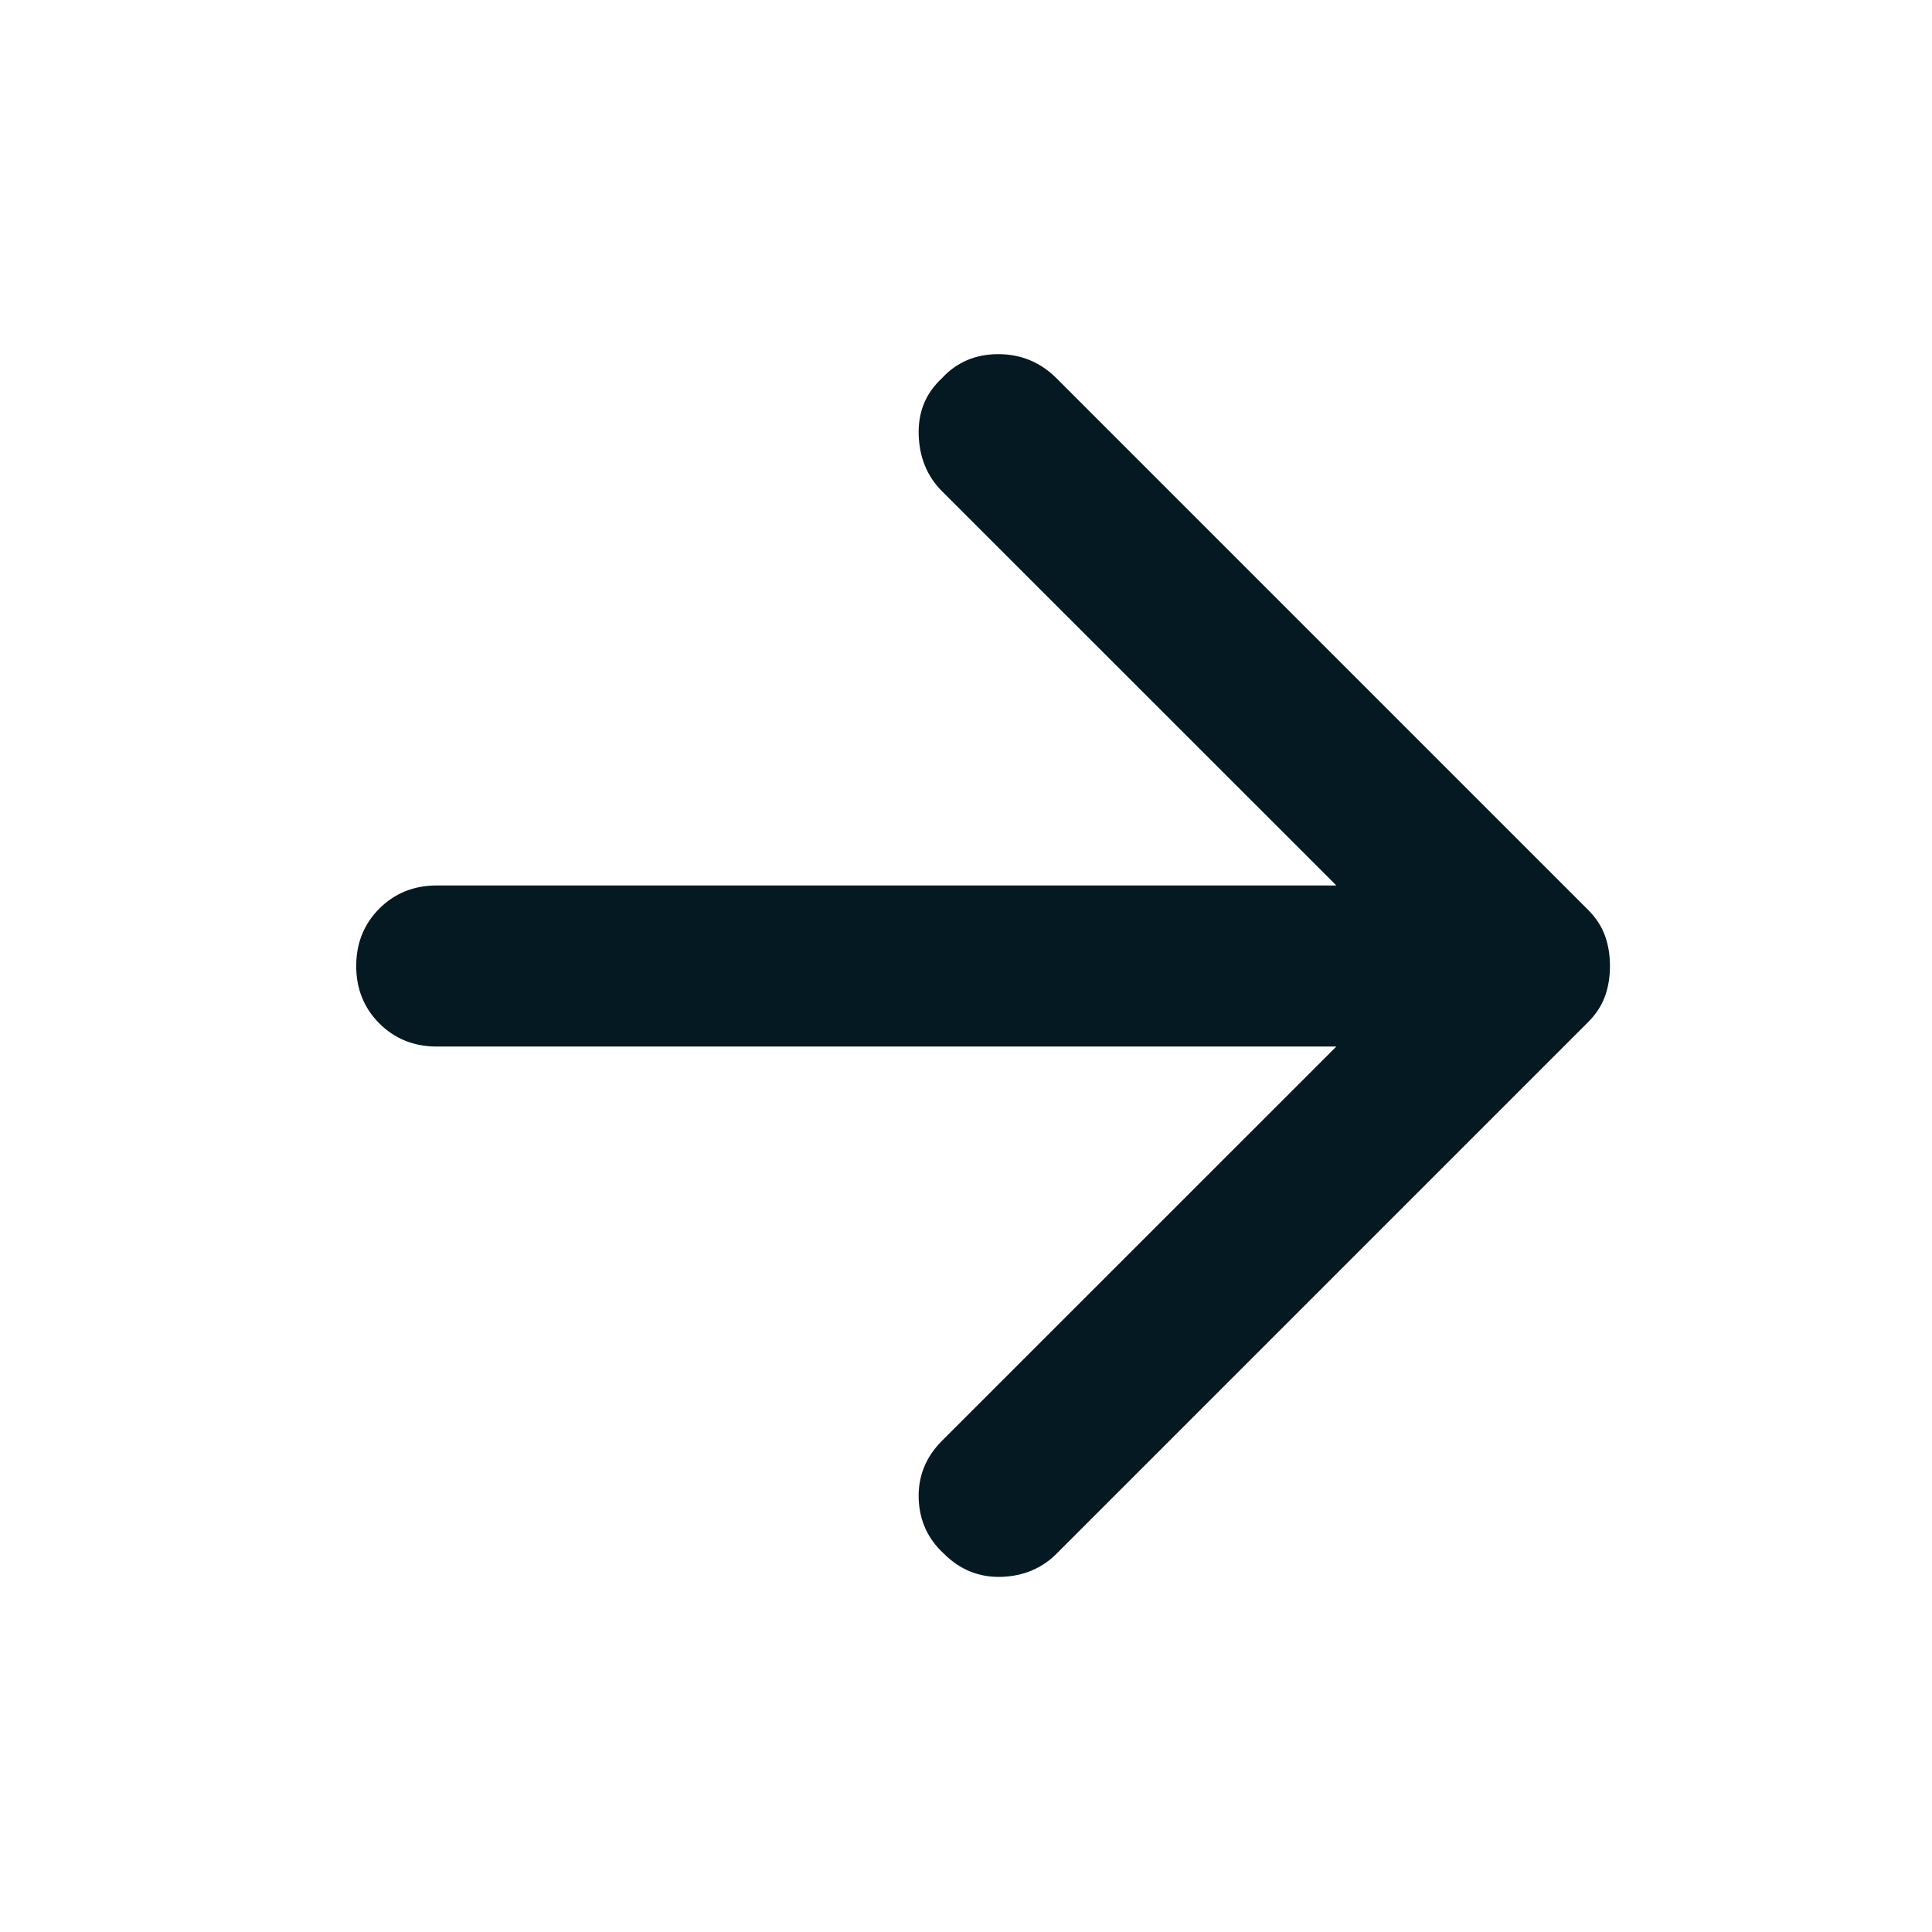 <svg width="16" height="16" viewBox="0 0 16 16" fill="none" xmlns="http://www.w3.org/2000/svg">
  <mask id="mask0_1075_14649" style="mask-type:alpha" maskUnits="userSpaceOnUse" x="0" y="0" width="16" height="16">
  <rect x="16" y="16" width="16" height="16" transform="rotate(-180 16 16)" fill="#D9D9D9"/>
  </mask>
  <g mask="url(#mask0_1075_14649)">
  <path d="M8.75 3.133L13.15 7.533C13.217 7.6 13.264 7.672 13.292 7.75C13.32 7.828 13.333 7.911 13.333 8C13.333 8.089 13.32 8.172 13.292 8.25C13.264 8.328 13.217 8.4 13.15 8.467L8.75 12.867C8.628 12.989 8.475 13.053 8.292 13.059C8.108 13.064 7.95 13 7.817 12.867C7.683 12.744 7.614 12.592 7.608 12.409C7.603 12.225 7.667 12.067 7.8 11.933L11.067 8.667H3.617C3.428 8.667 3.269 8.603 3.141 8.475C3.014 8.347 2.95 8.189 2.95 8C2.95 7.811 3.014 7.653 3.141 7.525C3.269 7.397 3.428 7.333 3.617 7.333L11.067 7.333L7.8 4.067C7.678 3.944 7.614 3.789 7.608 3.6C7.603 3.411 7.667 3.256 7.8 3.133C7.922 3 8.078 2.933 8.267 2.933C8.456 2.933 8.617 3 8.75 3.133Z" fill="#051922"/>
  </g>
  </svg>
  